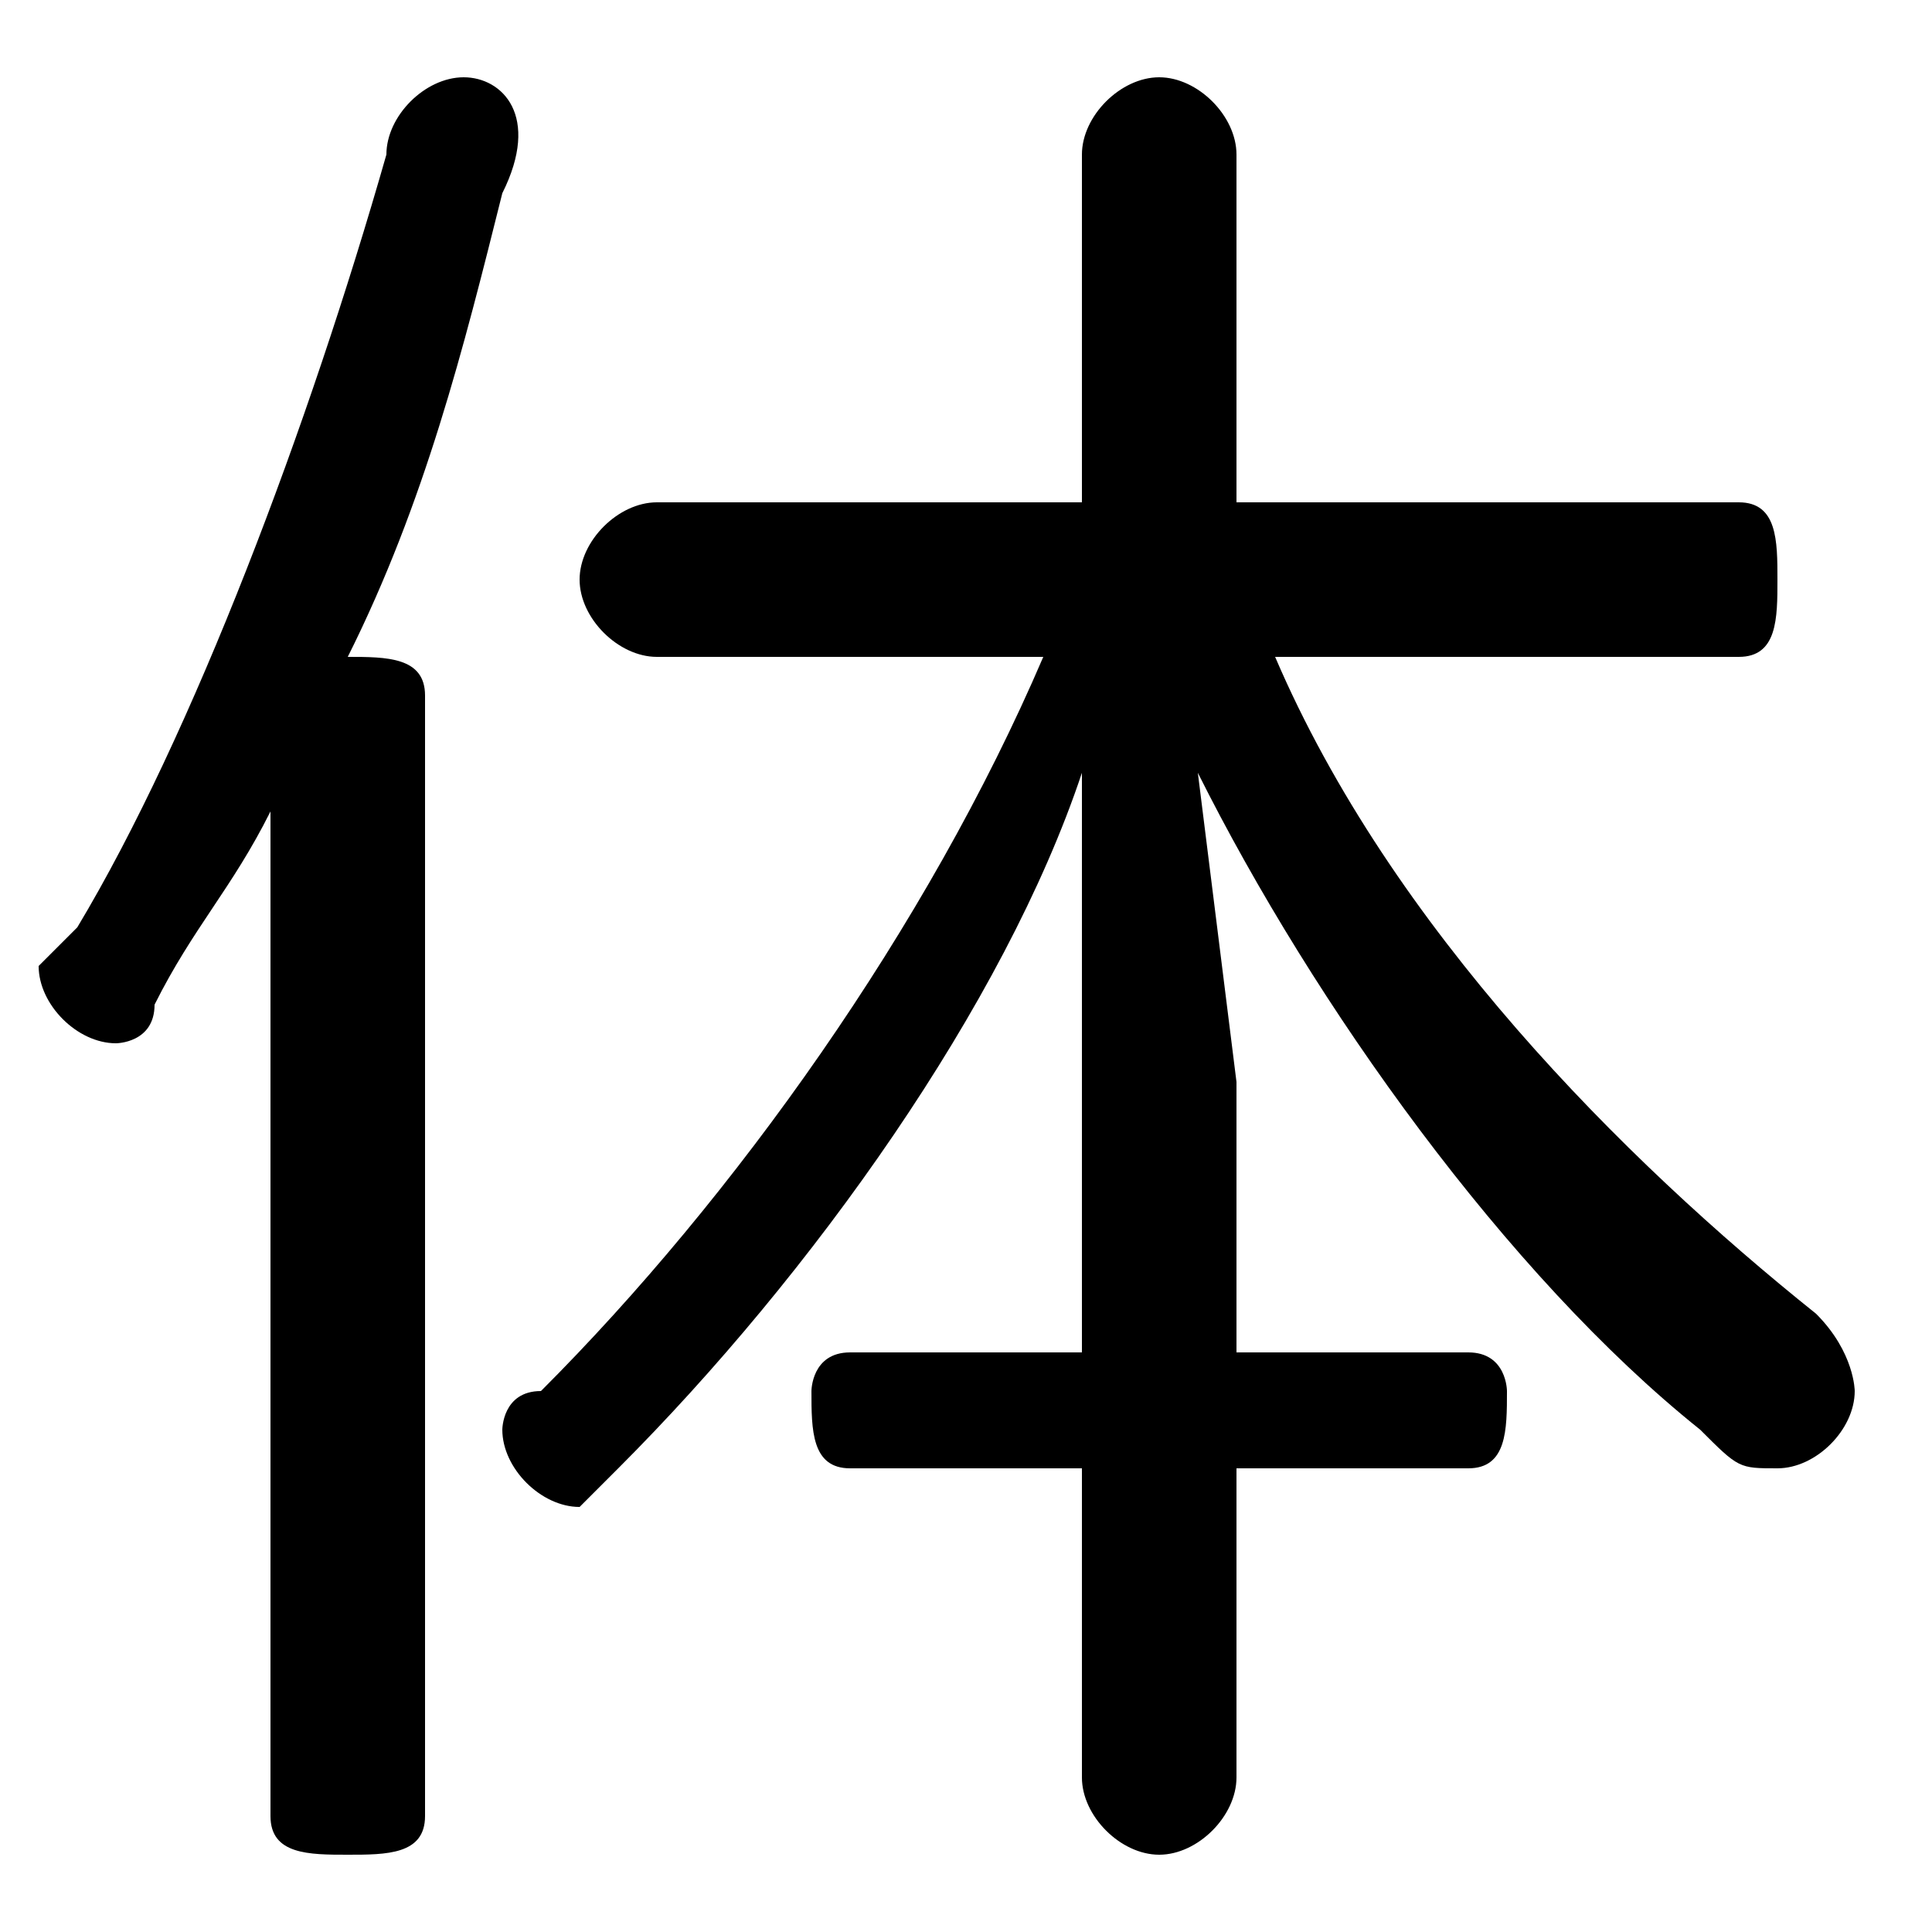 <svg xmlns="http://www.w3.org/2000/svg" viewBox="0 -44.0 50.0 50.0">
    <rect x="0" y="-44.0" width="50.0" height="50.0" fill="#808080" stroke="none"/>
    <g transform="scale(1, -1)">
        <!-- ボディの枠 -->
        <rect x="0" y="-6.0" width="50.0" height="50.0"
            stroke="white" fill="white"/>
        <!-- グリフ座標系の原点 -->
        <circle cx="0" cy="0" r="5" fill="white"/>
        <!-- グリフのアウトライン -->
        <g style="fill:black;stroke:#000000;stroke-width:0;stroke-linecap:round;stroke-linejoin:round;">
        <path d="M 31.0 24.0 C 34.0 18.0 39.0 11.0 44.0 7.0 C 45.0 6.0 45.0 6.0 46.0 6.0 C 47.0 6.0 48.0 7.0 48.0 8.0 C 48.0 8.0 48.0 9.0 47.0 10.0 C 42.0 14.0 36.0 20.0 33.0 27.0 L 45.0 27.0 C 46.0 27.0 46.0 28.0 46.0 29.0 C 46.0 30.0 46.0 31.0 45.0 31.0 L 32.0 31.0 L 32.0 40.0 C 32.0 41.0 31.0 42.0 30.0 42.0 C 29.0 42.0 28.0 41.0 28.0 40.0 L 28.0 31.0 L 17.0 31.0 C 16.0 31.0 15.0 30.0 15.0 29.0 C 15.0 28.0 16.0 27.0 17.0 27.0 L 27.0 27.0 C 24.0 20.0 19.0 13.0 14.0 8.0 C 13.0 8.0 13.0 7.0 13.0 7.0 C 13.0 6.0 14.0 5.0 15.0 5.0 C 15.0 5.0 16.0 6.0 16.0 6.0 C 21.0 11.0 26.0 18.0 28.0 24.0 L 28.0 16.0 L 28.0 9.0 L 22.0 9.0 C 21.0 9.0 21.0 8.0 21.0 8.0 C 21.0 7.0 21.0 6.0 22.0 6.0 L 28.0 6.0 L 28.0 -2.0 C 28.0 -3.0 29.0 -4.0 30.0 -4.0 C 31.0 -4.0 32.0 -3.0 32.0 -2.0 L 32.0 6.0 L 38.0 6.0 C 39.0 6.0 39.0 7.0 39.0 8.0 C 39.0 8.0 39.0 9.0 38.0 9.0 L 32.0 9.0 L 32.0 16.0 Z M 7.0 -3.0 C 7.0 -4.0 8.0 -4.0 9.0 -4.0 C 10.0 -4.0 11.0 -4.0 11.0 -3.0 L 11.0 26.0 C 11.0 27.0 10.0 27.0 9.0 27.0 C 11.0 31.0 12.0 35.0 13.0 39.0 C 14.0 41.0 13.0 42.0 12.0 42.0 C 11.0 42.0 10.0 41.0 10.0 40.0 C 8.0 33.0 5.0 25.0 2.0 20.0 C 1.0 19.0 1.0 19.0 1.0 19.0 C 1.0 18.0 2.0 17.0 3.0 17.0 C 3.0 17.0 4.0 17.0 4.0 18.0 C 5.0 20.0 6.0 21.0 7.0 23.0 Z"/>
    </g>
    </g>
</svg>

